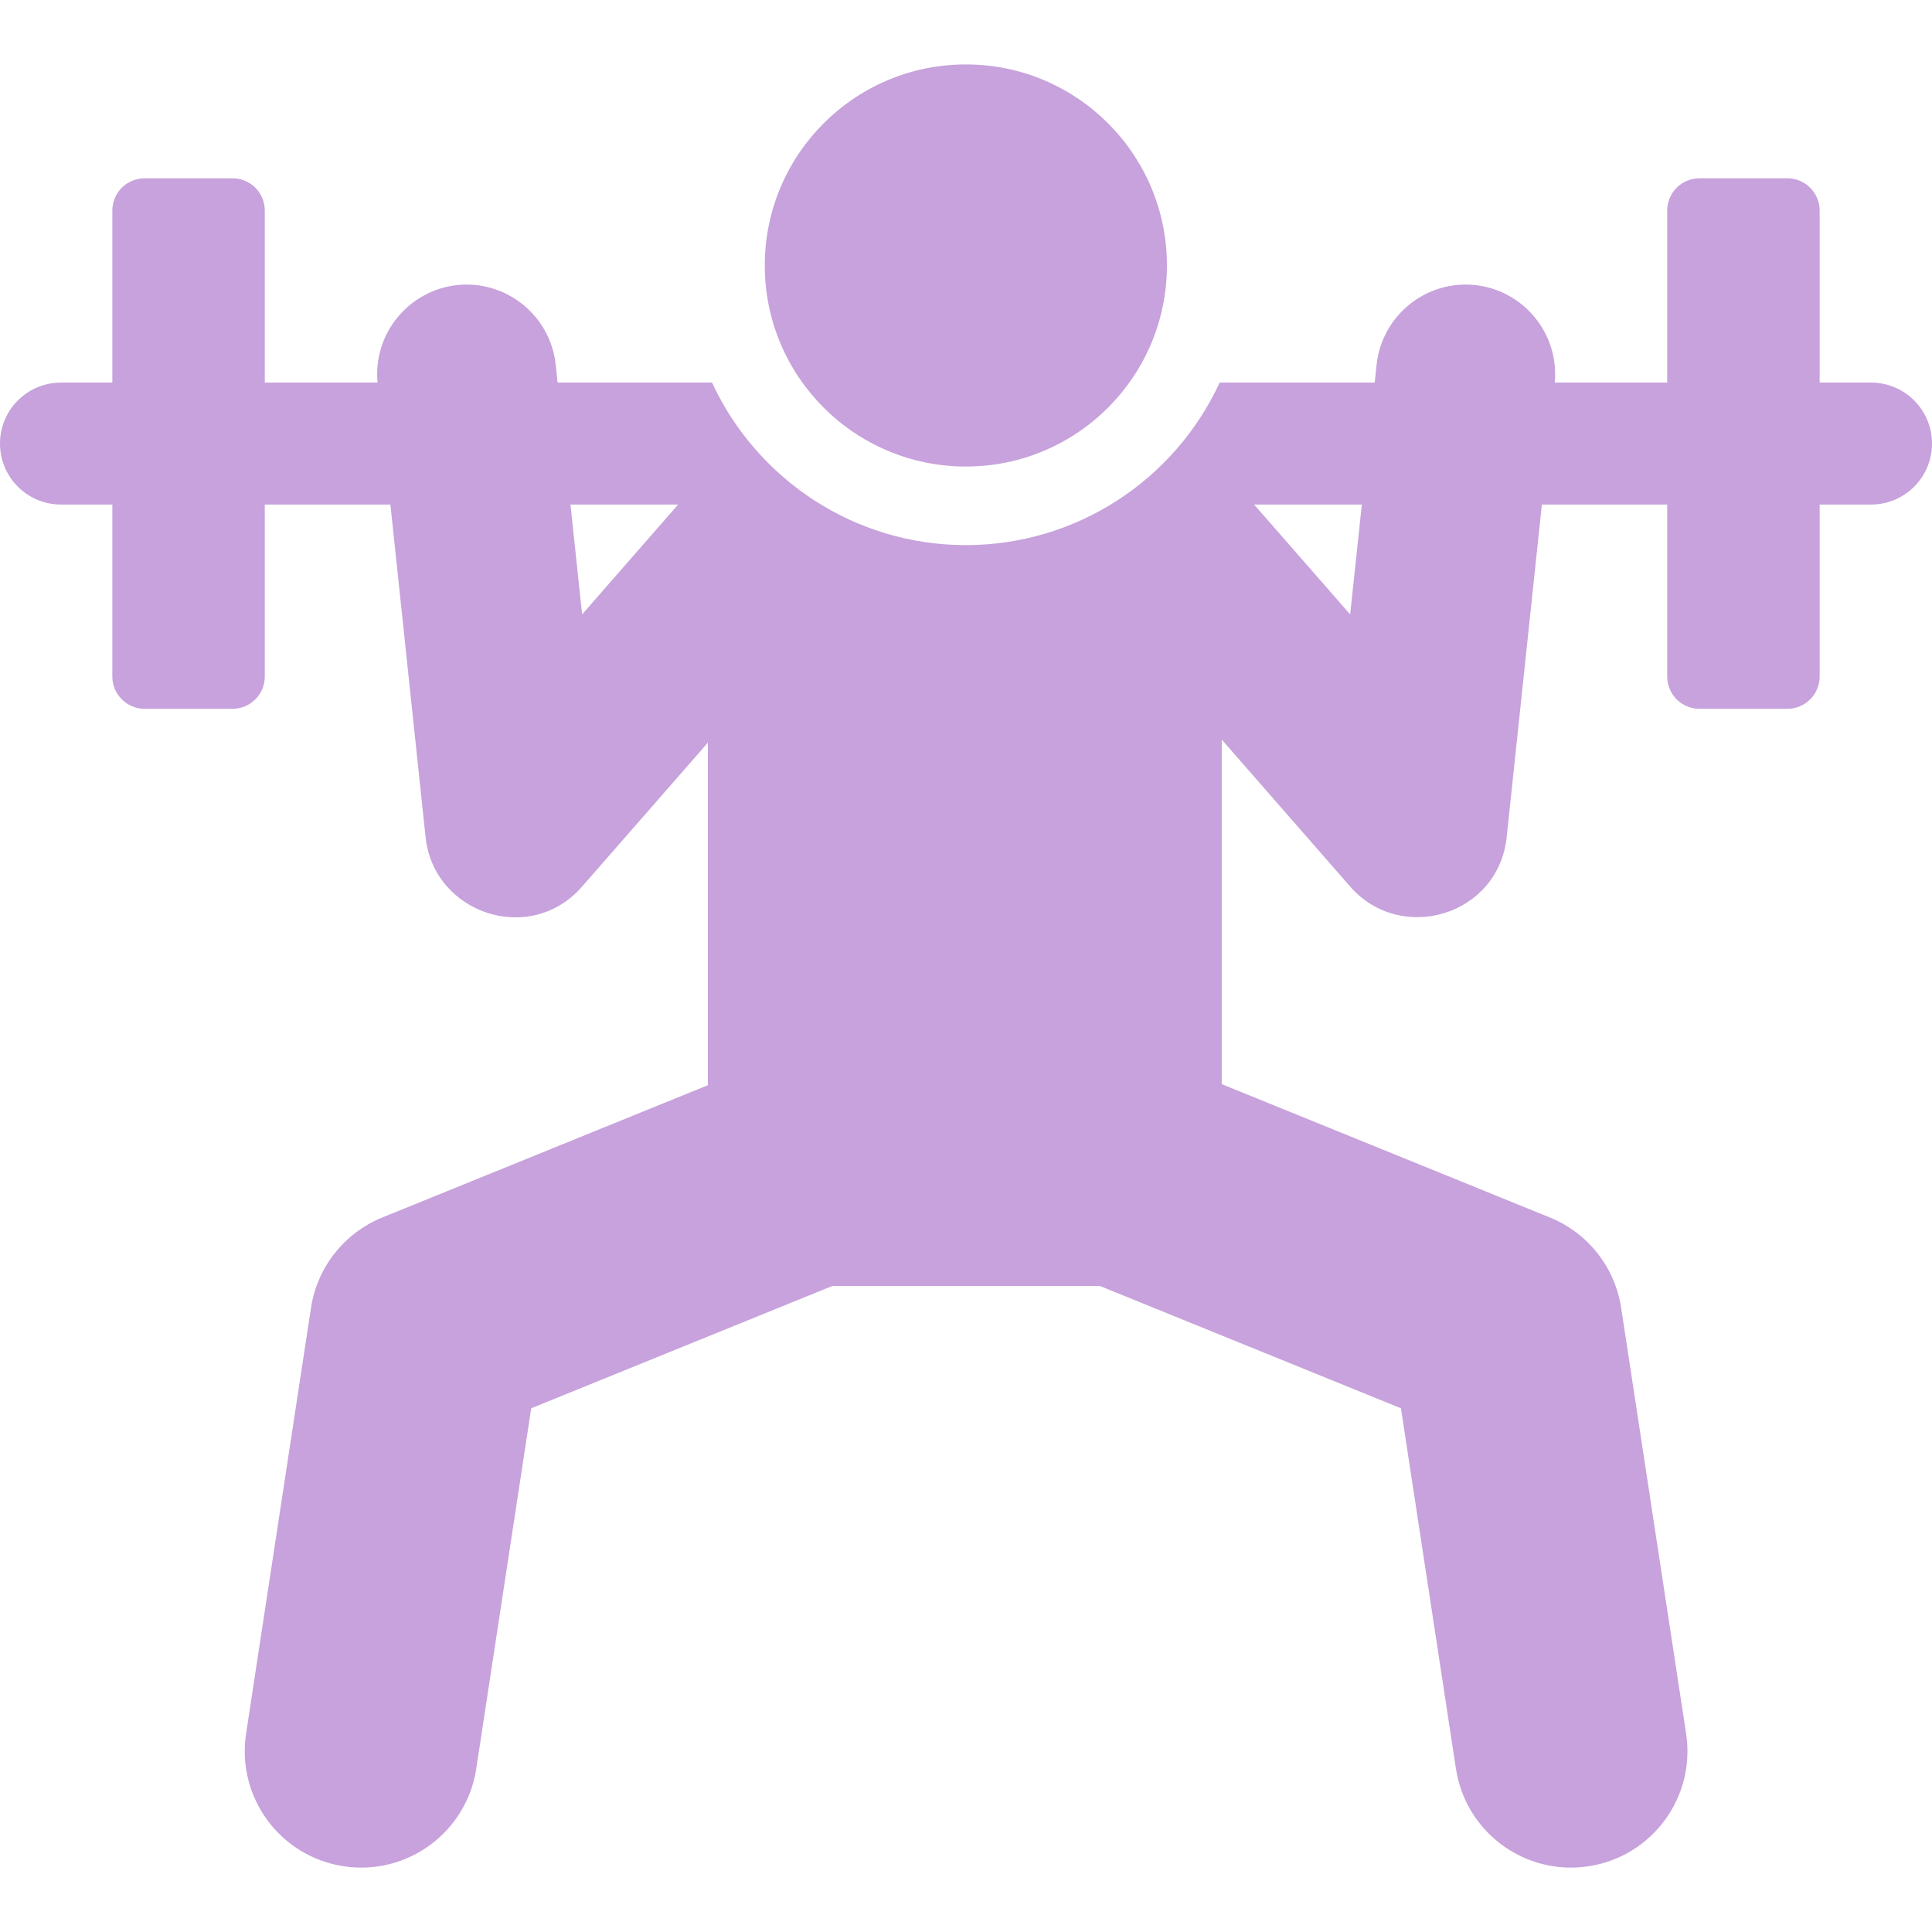 <svg width="40" height="40" viewBox="0 0 40 40" fill="none" xmlns="http://www.w3.org/2000/svg">
<g clip-path="url(#clip0_691_2573)">
<path d="M38.738 7.921H37.674V4.359C37.674 4.182 37.603 4.012 37.478 3.887C37.353 3.762 37.184 3.692 37.007 3.692H35.185C35.008 3.692 34.838 3.762 34.713 3.887C34.588 4.012 34.518 4.182 34.518 4.359V7.921H32.189C32.286 6.901 31.535 6.007 30.539 5.902C29.515 5.794 28.608 6.543 28.501 7.551L28.462 7.921H25.252C24.305 9.965 22.261 11.286 19.997 11.286C17.702 11.286 15.675 9.935 14.742 7.921H11.544L11.505 7.551C11.398 6.535 10.481 5.795 9.467 5.902C8.473 6.007 7.72 6.9 7.817 7.921H5.482V4.359C5.482 4.182 5.412 4.012 5.287 3.887C5.162 3.762 4.992 3.692 4.815 3.692H2.993C2.816 3.692 2.647 3.762 2.521 3.887C2.396 4.012 2.326 4.182 2.326 4.359V7.921H1.262C0.565 7.921 0 8.486 0 9.183C0 9.881 0.565 10.446 1.262 10.446H2.326V14.008C2.326 14.185 2.396 14.354 2.522 14.479C2.647 14.604 2.816 14.675 2.993 14.675H4.815C4.992 14.675 5.162 14.604 5.287 14.479C5.412 14.354 5.482 14.185 5.482 14.008V10.446H8.083C8.163 11.201 8.728 16.542 8.811 17.332C8.979 18.917 10.976 19.587 12.05 18.357L14.656 15.376V22.468L7.915 25.207C7.528 25.364 7.189 25.619 6.93 25.947C6.671 26.274 6.502 26.664 6.439 27.076L5.095 35.893C4.894 37.209 5.798 38.438 7.114 38.639C8.43 38.84 9.659 37.936 9.86 36.62L10.998 29.157L17.234 26.624H22.77L29.005 29.157L30.144 36.62C30.345 37.936 31.574 38.84 32.89 38.639C34.206 38.438 35.11 37.209 34.909 35.893L33.564 27.076C33.501 26.664 33.332 26.274 33.074 25.947C32.815 25.619 32.476 25.364 32.089 25.207L25.295 22.446V15.312L27.955 18.357C29.001 19.554 31.022 18.961 31.194 17.332L31.923 10.446H34.518V14.008C34.518 14.185 34.588 14.354 34.713 14.479C34.838 14.604 35.008 14.675 35.185 14.675H37.007C37.184 14.675 37.353 14.604 37.478 14.479C37.604 14.354 37.674 14.185 37.674 14.008V10.446H38.738C39.435 10.446 40 9.881 40 9.183C40 8.486 39.435 7.921 38.738 7.921ZM12.052 12.721L11.811 10.446H14.04C13.377 11.204 12.714 11.963 12.052 12.721ZM27.954 12.721L25.965 10.446H28.195L27.954 12.721Z" fill="#C7A2DC"/>
<path d="M19.997 9.659C22.296 9.659 24.16 7.795 24.16 5.496C24.16 3.197 22.296 1.334 19.997 1.334C17.698 1.334 15.834 3.197 15.834 5.496C15.834 7.795 17.698 9.659 19.997 9.659Z" fill="#C7A2DC"/>
</g>
<defs>
<clipPath id="clip0_691_2573">
<rect width="40" height="40" fill="white"/>
</clipPath>
</defs>
</svg>
